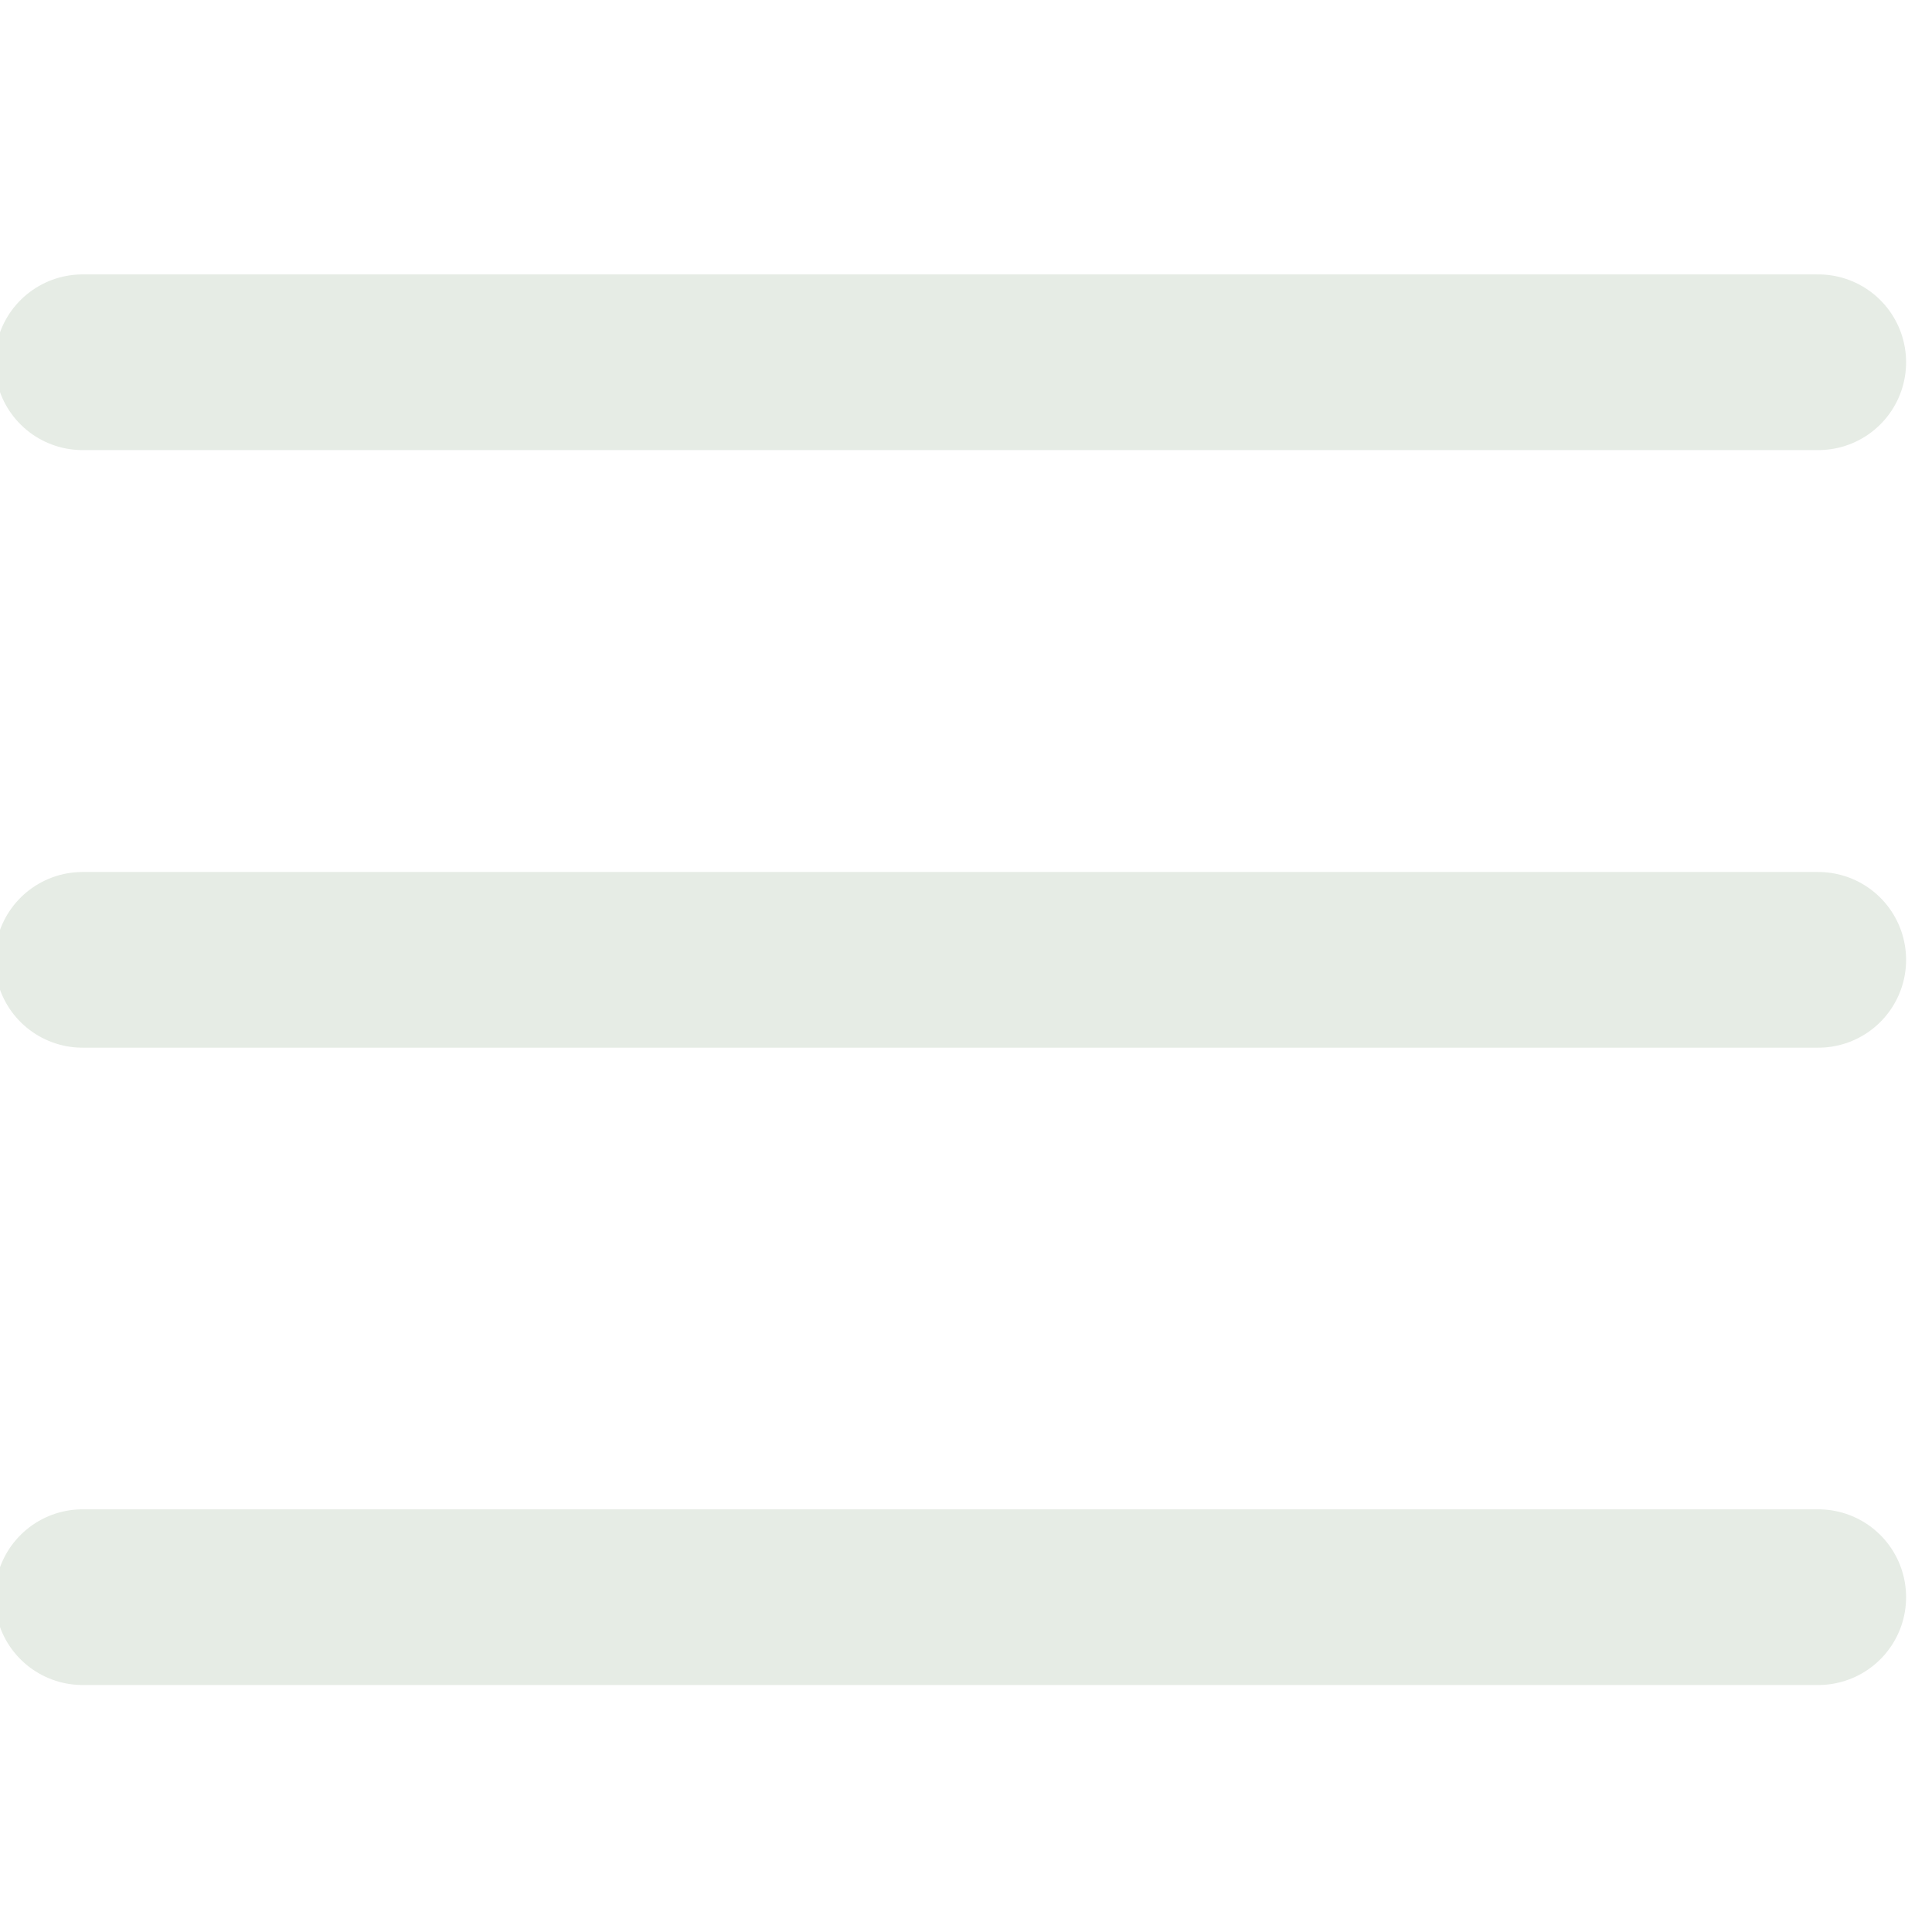 <svg width="16" height="16" viewBox="0 0 16 16" fill="none" xmlns="http://www.w3.org/2000/svg">
<g clip-path="url(#clip0_3241_3025)">
<path d="M0.684 3H15.058M0.684 7.949H15.058M0.684 13.227H15.058" stroke="#E6ECE5" stroke-width="1.455" stroke-linecap="round"/>
</g>
<defs>
<clipPath id="clip0_3241_3025">
<rect width="16" height="16" fill="white"/>
</clipPath>
</defs>
</svg>
